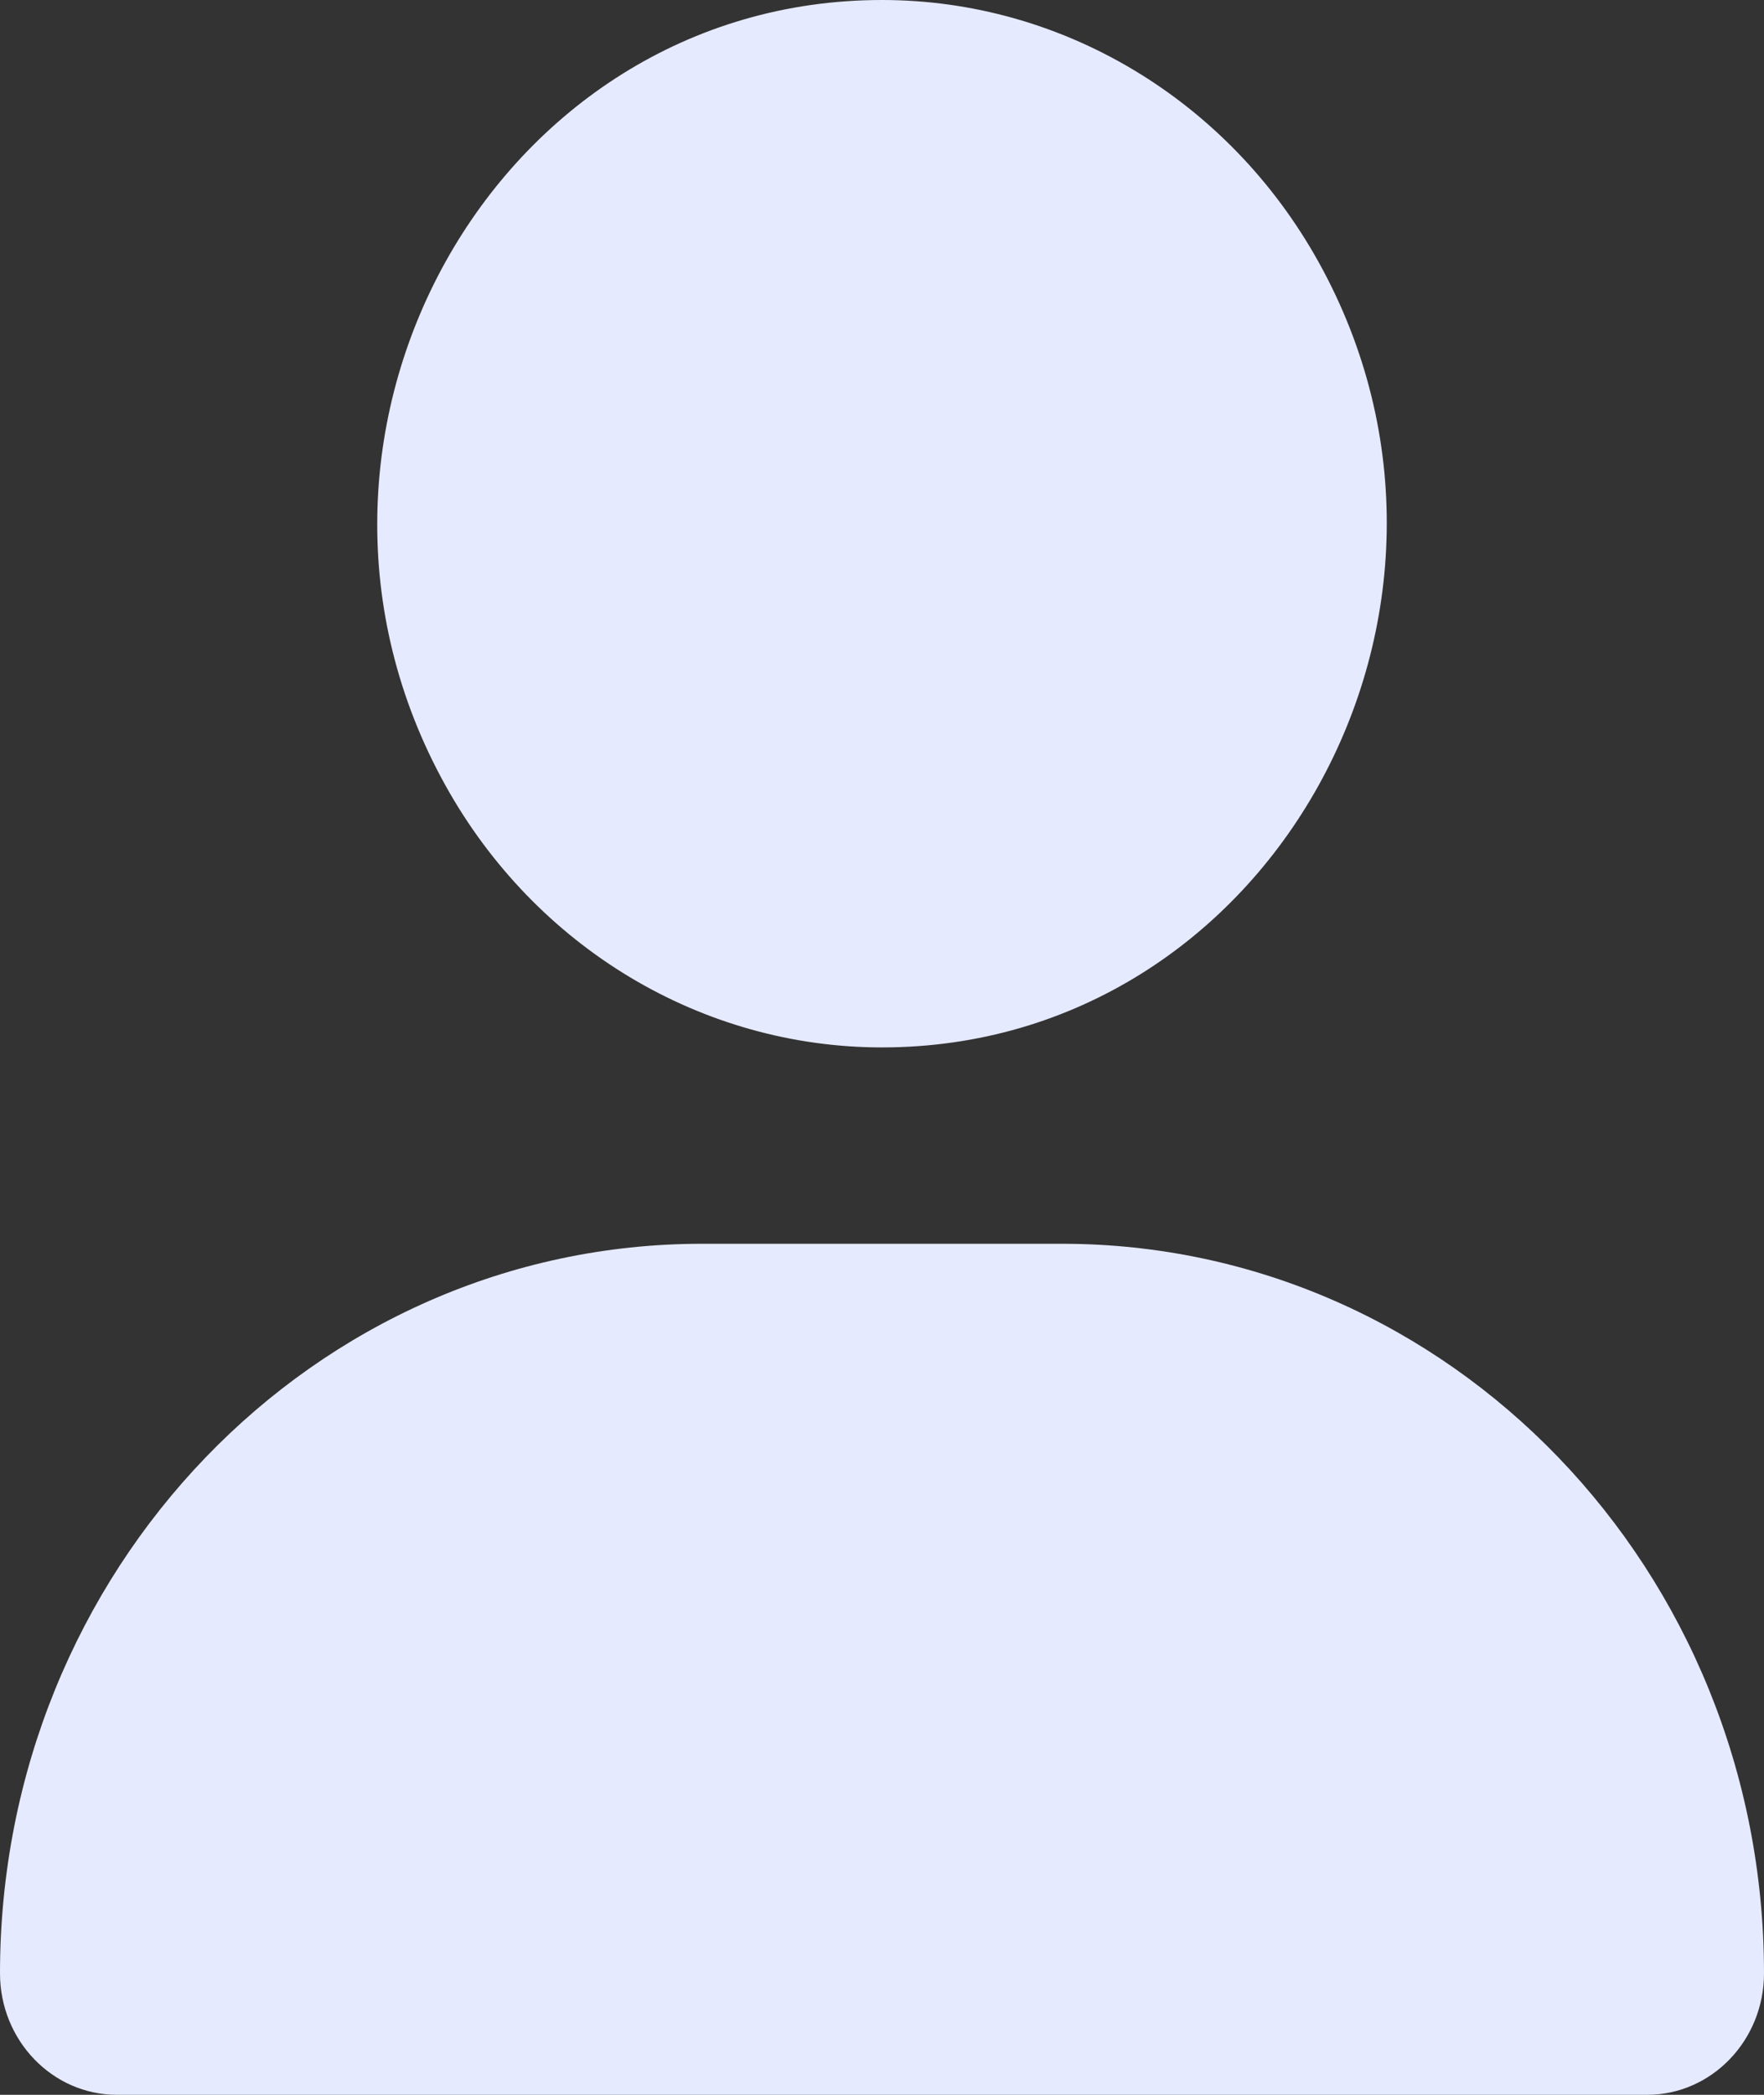 <svg width="16" height="19" viewBox="0 0 16 19" fill="none" xmlns="http://www.w3.org/2000/svg">
<rect x="0" y="0" width="16" height="19" fill="#333333" stroke="none"/>
<path d="M8 9.5C11.519 9.5 13.719 5.542 11.959 2.375C11.142 0.905 9.633 0 8 0C4.481 0 2.281 3.958 4.041 7.125C4.858 8.595 6.367 9.5 8 9.5ZM6.368 11.281C2.85 11.281 0 14.243 0 17.898C0 18.506 0.475 19 1.061 19H14.939C15.525 19 16 18.506 16 17.898C16 14.243 13.15 11.281 9.632 11.281H6.368Z" fill="#E6EAFF"/>
</svg>
